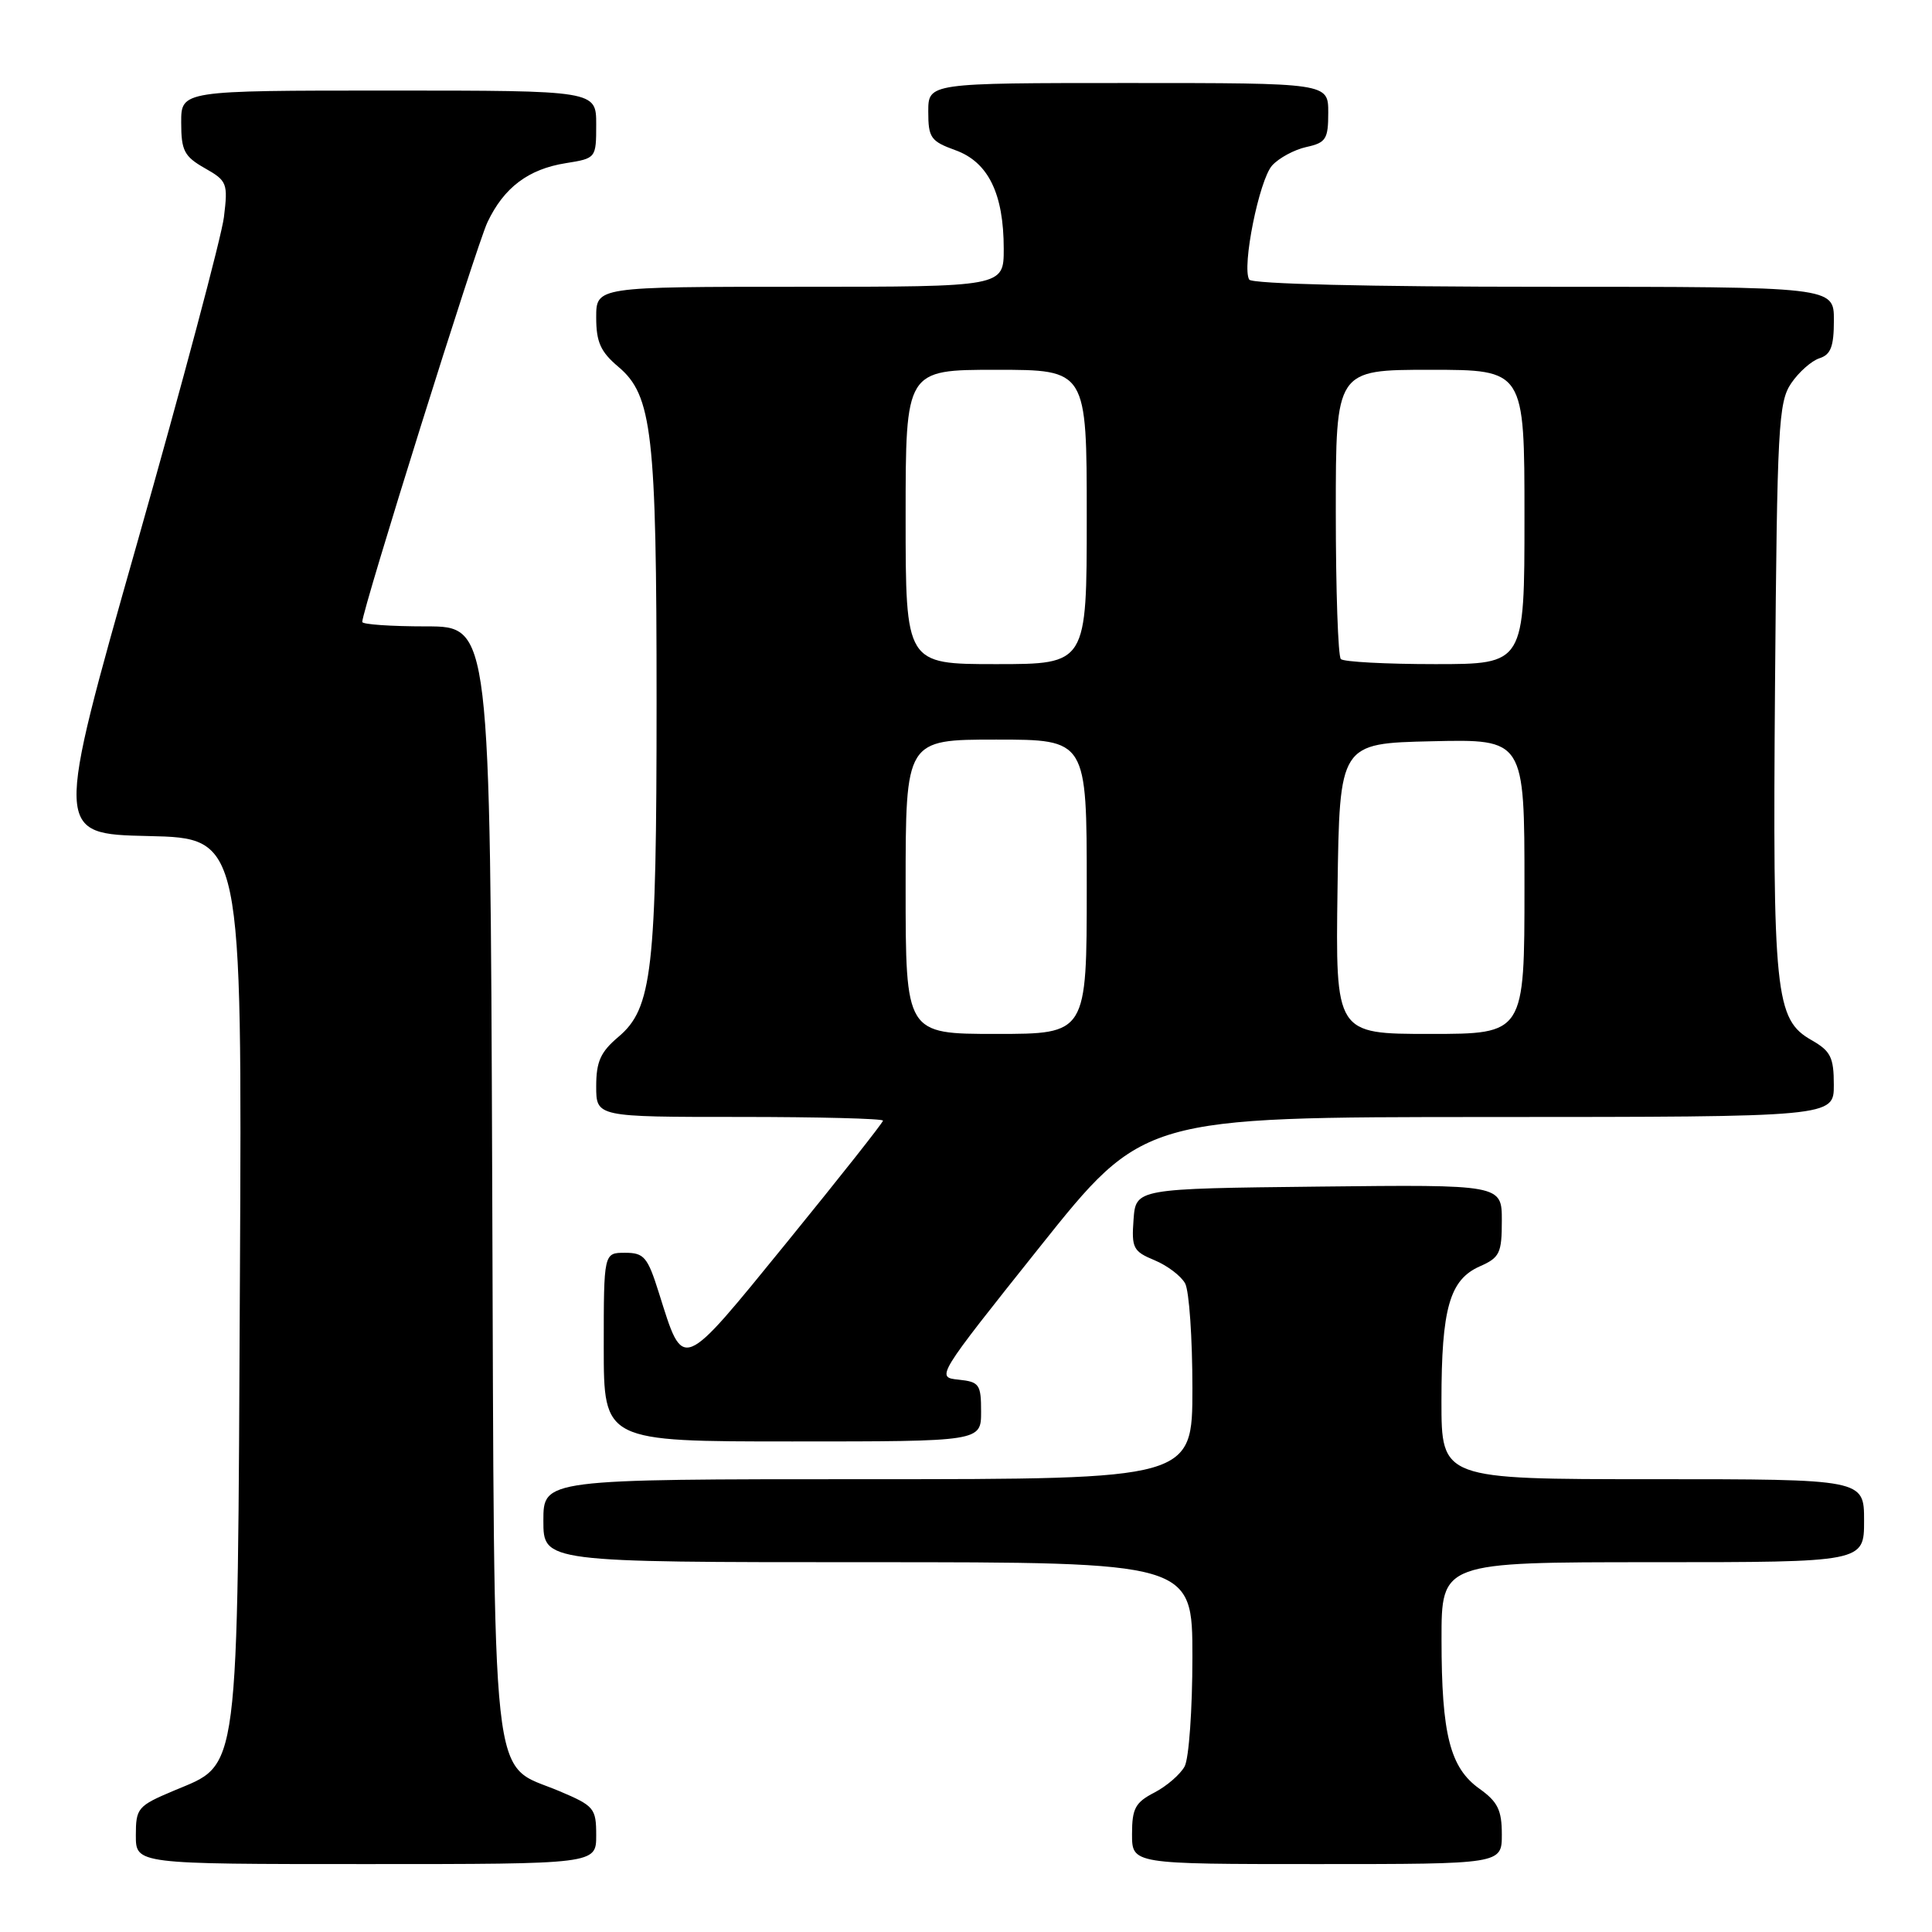 <?xml version="1.0" encoding="UTF-8" standalone="no"?>
<!DOCTYPE svg PUBLIC "-//W3C//DTD SVG 1.1//EN" "http://www.w3.org/Graphics/SVG/1.1/DTD/svg11.dtd" >
<svg xmlns="http://www.w3.org/2000/svg" xmlns:xlink="http://www.w3.org/1999/xlink" version="1.1" viewBox="0 0 256 256">
 <g >
 <path fill="currentColor"
d=" M 79.00 243.20 C 79.00 239.60 78.74 239.29 74.11 237.33 C 64.86 233.42 65.54 239.58 65.22 156.29 C 64.95 83.00 64.95 83.00 56.47 83.00 C 51.81 83.00 48.00 82.74 48.00 82.41 C 48.00 80.84 63.14 32.50 64.59 29.45 C 66.77 24.85 70.00 22.41 74.97 21.62 C 78.98 20.98 79.00 20.96 79.00 16.49 C 79.00 12.00 79.00 12.00 51.50 12.00 C 24.00 12.00 24.00 12.00 24.01 16.25 C 24.01 19.96 24.41 20.73 27.13 22.28 C 30.10 23.96 30.22 24.28 29.67 28.78 C 29.35 31.37 24.17 50.82 18.16 72.00 C 7.23 110.50 7.23 110.50 19.65 110.78 C 32.08 111.06 32.08 111.06 31.79 169.28 C 31.46 236.41 31.82 233.56 23.02 237.28 C 18.25 239.29 18.00 239.58 18.00 243.20 C 18.00 247.00 18.00 247.00 48.50 247.00 C 79.00 247.00 79.00 247.00 79.00 243.20 Z  M 199.00 243.07 C 199.00 239.85 198.46 238.75 196.04 237.02 C 192.14 234.25 191.01 229.83 191.01 217.25 C 191.00 207.00 191.00 207.00 219.00 207.00 C 247.00 207.00 247.00 207.00 247.00 201.50 C 247.00 196.00 247.00 196.00 219.00 196.00 C 191.00 196.00 191.00 196.00 191.00 185.65 C 191.00 173.37 192.08 169.57 196.08 167.80 C 198.72 166.64 199.00 166.05 199.00 161.74 C 199.00 156.96 199.00 156.96 174.75 157.23 C 150.50 157.50 150.50 157.50 150.20 161.61 C 149.92 165.37 150.16 165.82 152.99 166.99 C 154.69 167.70 156.51 169.08 157.04 170.07 C 157.57 171.06 158.00 177.30 158.00 183.93 C 158.00 196.00 158.00 196.00 115.00 196.00 C 72.00 196.00 72.00 196.00 72.00 201.50 C 72.00 207.00 72.00 207.00 115.00 207.00 C 158.00 207.00 158.00 207.00 158.00 219.57 C 158.00 226.48 157.54 233.00 156.97 234.06 C 156.40 235.11 154.60 236.67 152.97 237.52 C 150.43 238.83 150.00 239.63 150.00 243.03 C 150.00 247.00 150.00 247.00 174.50 247.00 C 199.00 247.00 199.00 247.00 199.00 243.07 Z  M 130.00 187.06 C 130.00 183.43 129.77 183.10 127.00 182.81 C 124.02 182.50 124.06 182.43 137.75 165.26 C 151.50 148.02 151.50 148.02 197.25 148.01 C 243.00 148.00 243.00 148.00 242.99 143.75 C 242.99 140.10 242.57 139.27 240.05 137.83 C 235.21 135.08 234.88 131.82 235.20 90.72 C 235.48 56.52 235.65 53.28 237.34 50.79 C 238.35 49.30 240.04 47.81 241.09 47.47 C 242.59 46.99 243.00 45.92 243.00 42.43 C 243.00 38.00 243.00 38.00 204.56 38.00 C 181.29 38.00 165.89 37.62 165.53 37.05 C 164.52 35.41 166.85 23.82 168.57 21.92 C 169.47 20.93 171.51 19.83 173.10 19.48 C 175.70 18.91 176.00 18.43 176.00 14.92 C 176.00 11.00 176.00 11.00 149.50 11.00 C 123.00 11.00 123.00 11.00 123.00 14.80 C 123.00 18.25 123.33 18.72 126.59 19.90 C 130.95 21.47 133.00 25.66 133.00 32.97 C 133.00 38.00 133.00 38.00 106.00 38.00 C 79.00 38.00 79.00 38.00 79.00 42.06 C 79.00 45.33 79.58 46.61 81.92 48.59 C 86.43 52.38 87.00 57.38 87.00 93.00 C 87.00 128.62 86.43 133.62 81.92 137.41 C 79.58 139.39 79.00 140.67 79.00 143.94 C 79.00 148.00 79.00 148.00 98.00 148.00 C 108.45 148.00 117.00 148.22 117.00 148.49 C 117.00 148.76 111.28 155.99 104.30 164.57 C 90.09 182.01 90.62 181.81 87.30 171.29 C 85.81 166.55 85.34 166.00 82.82 166.00 C 80.00 166.00 80.00 166.00 80.00 178.50 C 80.00 191.00 80.00 191.00 105.00 191.00 C 130.00 191.00 130.00 191.00 130.00 187.06 Z  M 120.00 117.50 C 120.00 98.00 120.00 98.00 132.00 98.00 C 144.00 98.00 144.00 98.00 144.00 117.50 C 144.00 137.00 144.00 137.00 132.00 137.00 C 120.00 137.00 120.00 137.00 120.00 117.50 Z  M 177.23 117.75 C 177.50 98.50 177.50 98.50 189.75 98.22 C 202.00 97.94 202.00 97.94 202.00 117.47 C 202.00 137.00 202.00 137.00 189.48 137.00 C 176.96 137.00 176.96 137.00 177.23 117.75 Z  M 120.00 68.50 C 120.00 49.00 120.00 49.00 132.00 49.00 C 144.00 49.00 144.00 49.00 144.00 68.50 C 144.00 88.00 144.00 88.00 132.00 88.00 C 120.00 88.00 120.00 88.00 120.00 68.50 Z  M 177.67 87.33 C 177.30 86.97 177.00 78.19 177.00 67.83 C 177.00 49.00 177.00 49.00 189.50 49.00 C 202.00 49.00 202.00 49.00 202.00 68.50 C 202.00 88.00 202.00 88.00 190.17 88.00 C 183.66 88.00 178.03 87.70 177.67 87.33 Z "/>
</g>
</svg>